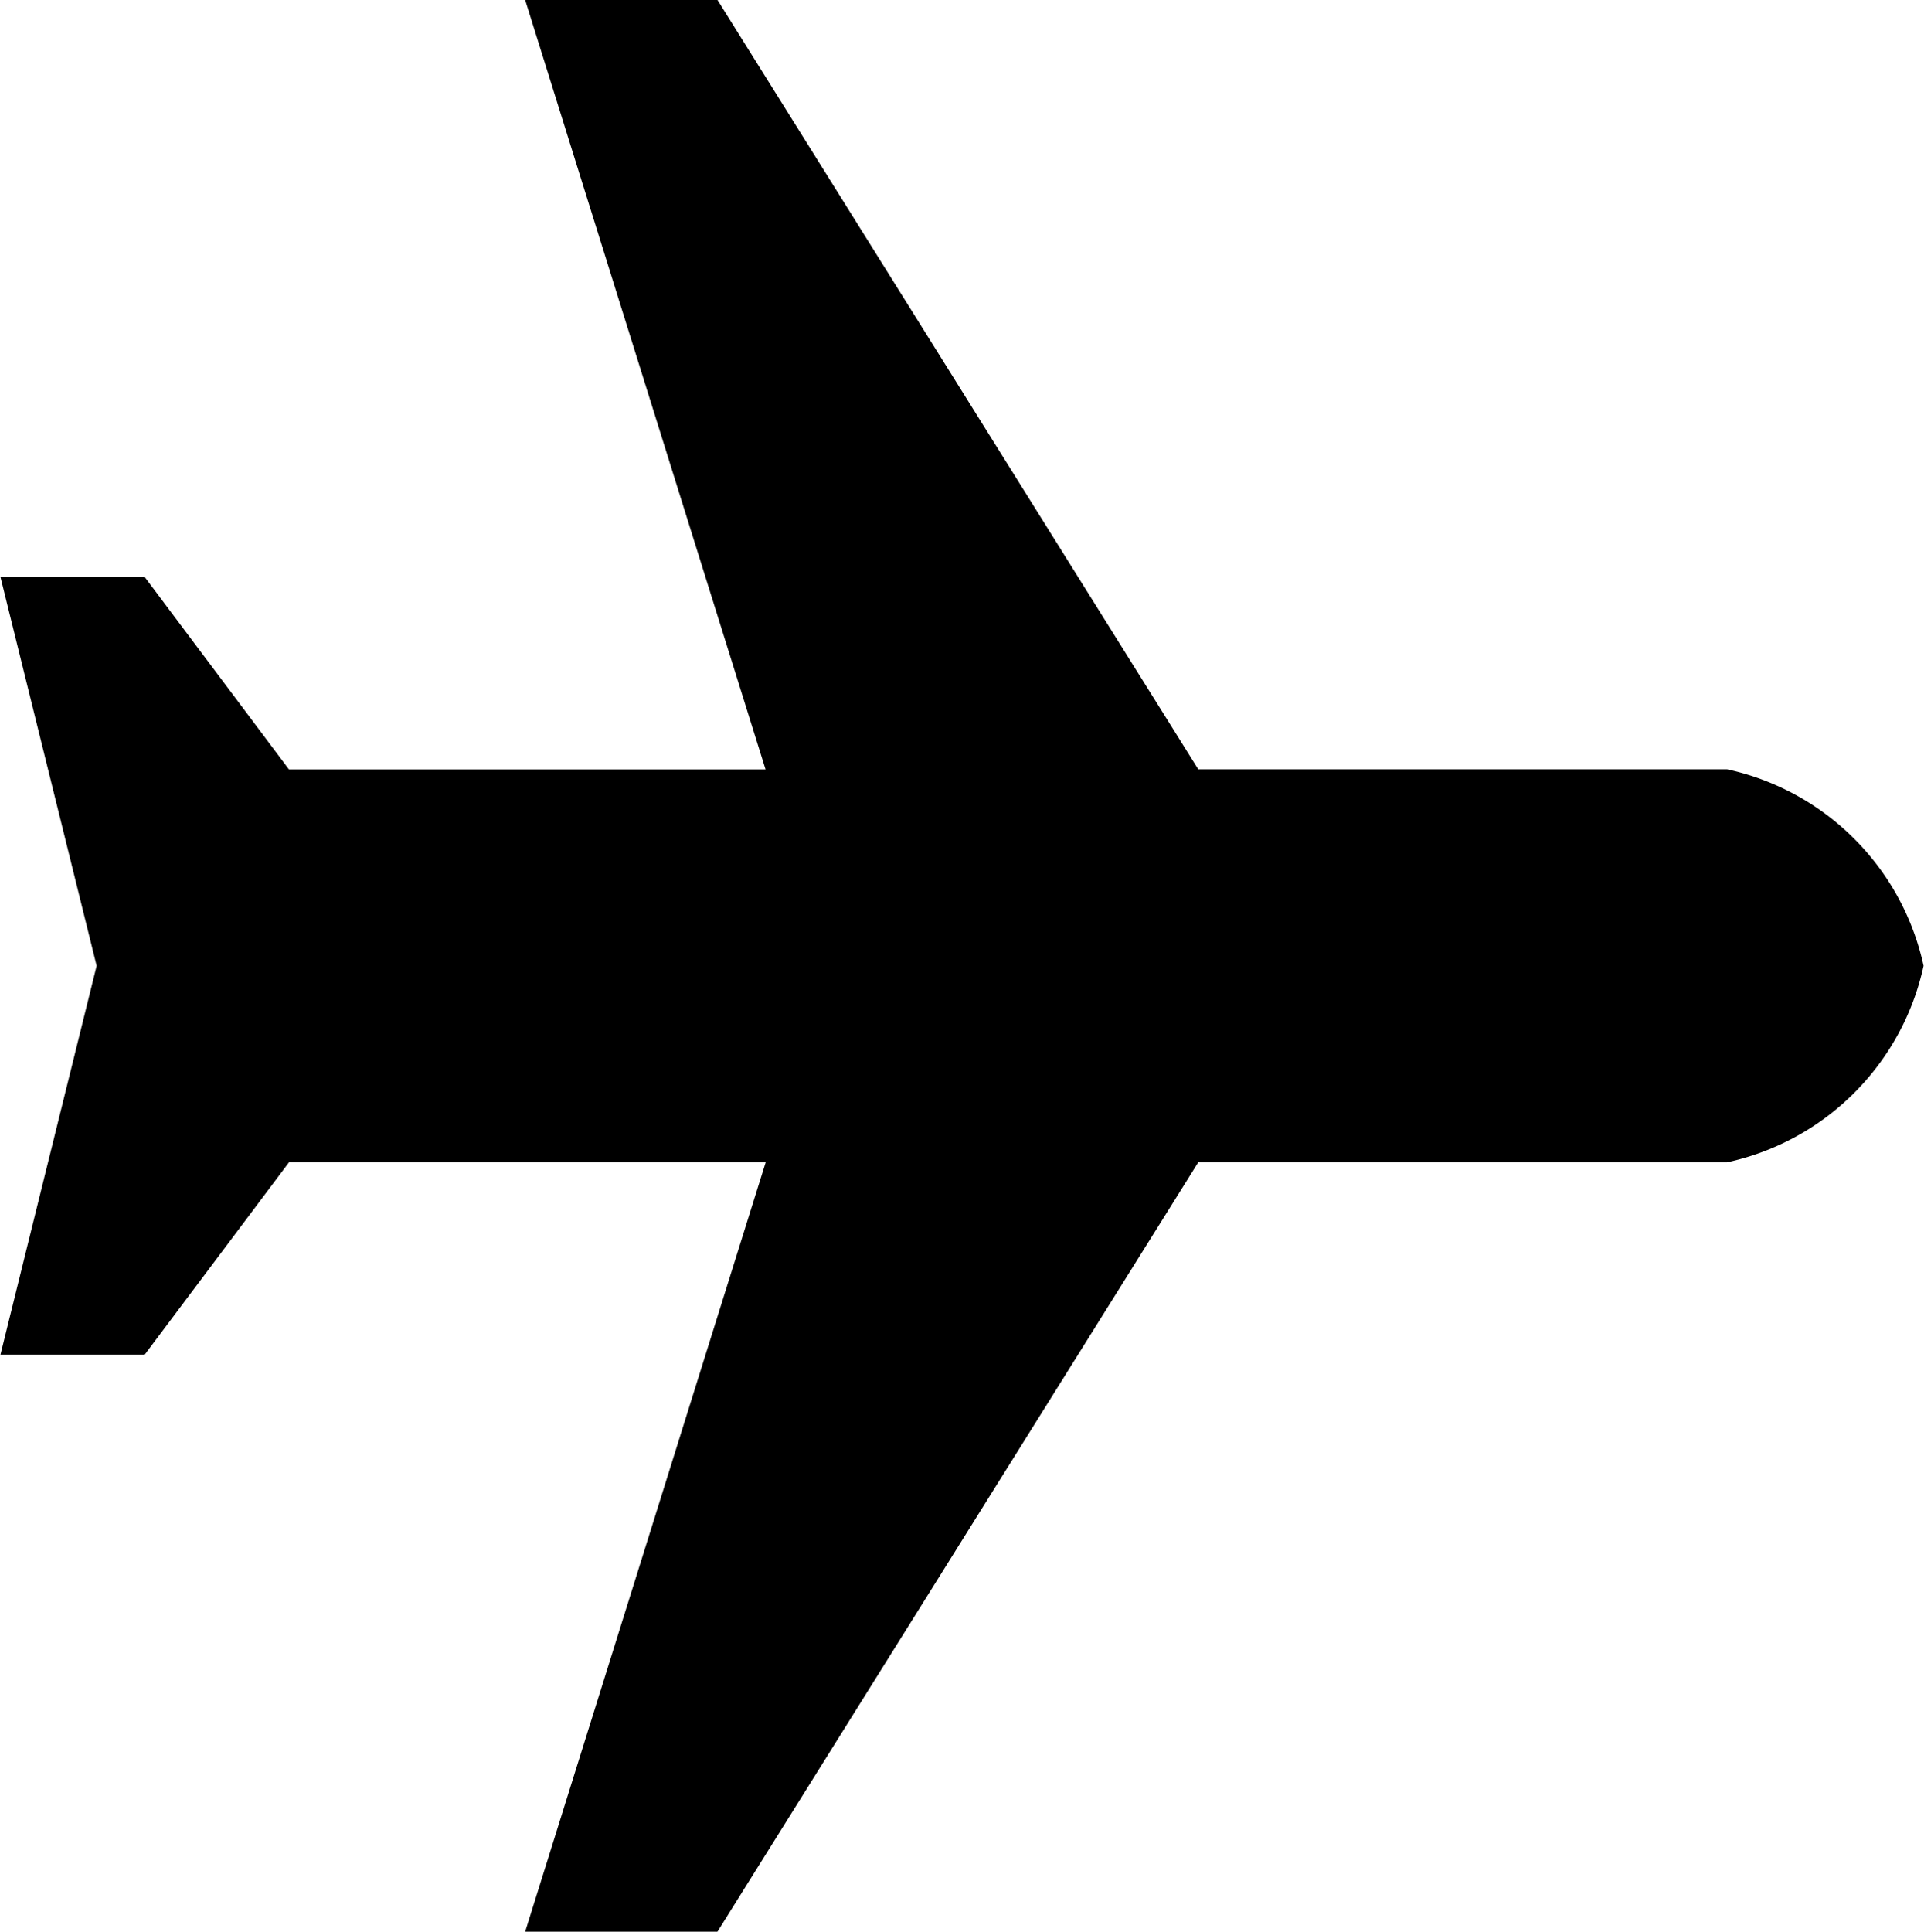 <svg xmlns="http://www.w3.org/2000/svg" width="27.314" height="27.419" viewBox="0 0 24.314 24.419"><defs><style>.a{fill:#000000;}</style></defs><path class="a" d="M25.314,23.959a3.248,3.248,0,0,0-2.484-2.484H16.144L10.066,11.75H7.634l3.039,9.726H4.647L2.824,19.044H1l1.216,4.915L1,28.874H2.824l1.824-2.431h6.027L7.634,36.169h2.431l6.079-9.726h6.686A3.247,3.247,0,0,0,25.314,23.959Z" transform="translate(-1 -11.75)"/></svg>